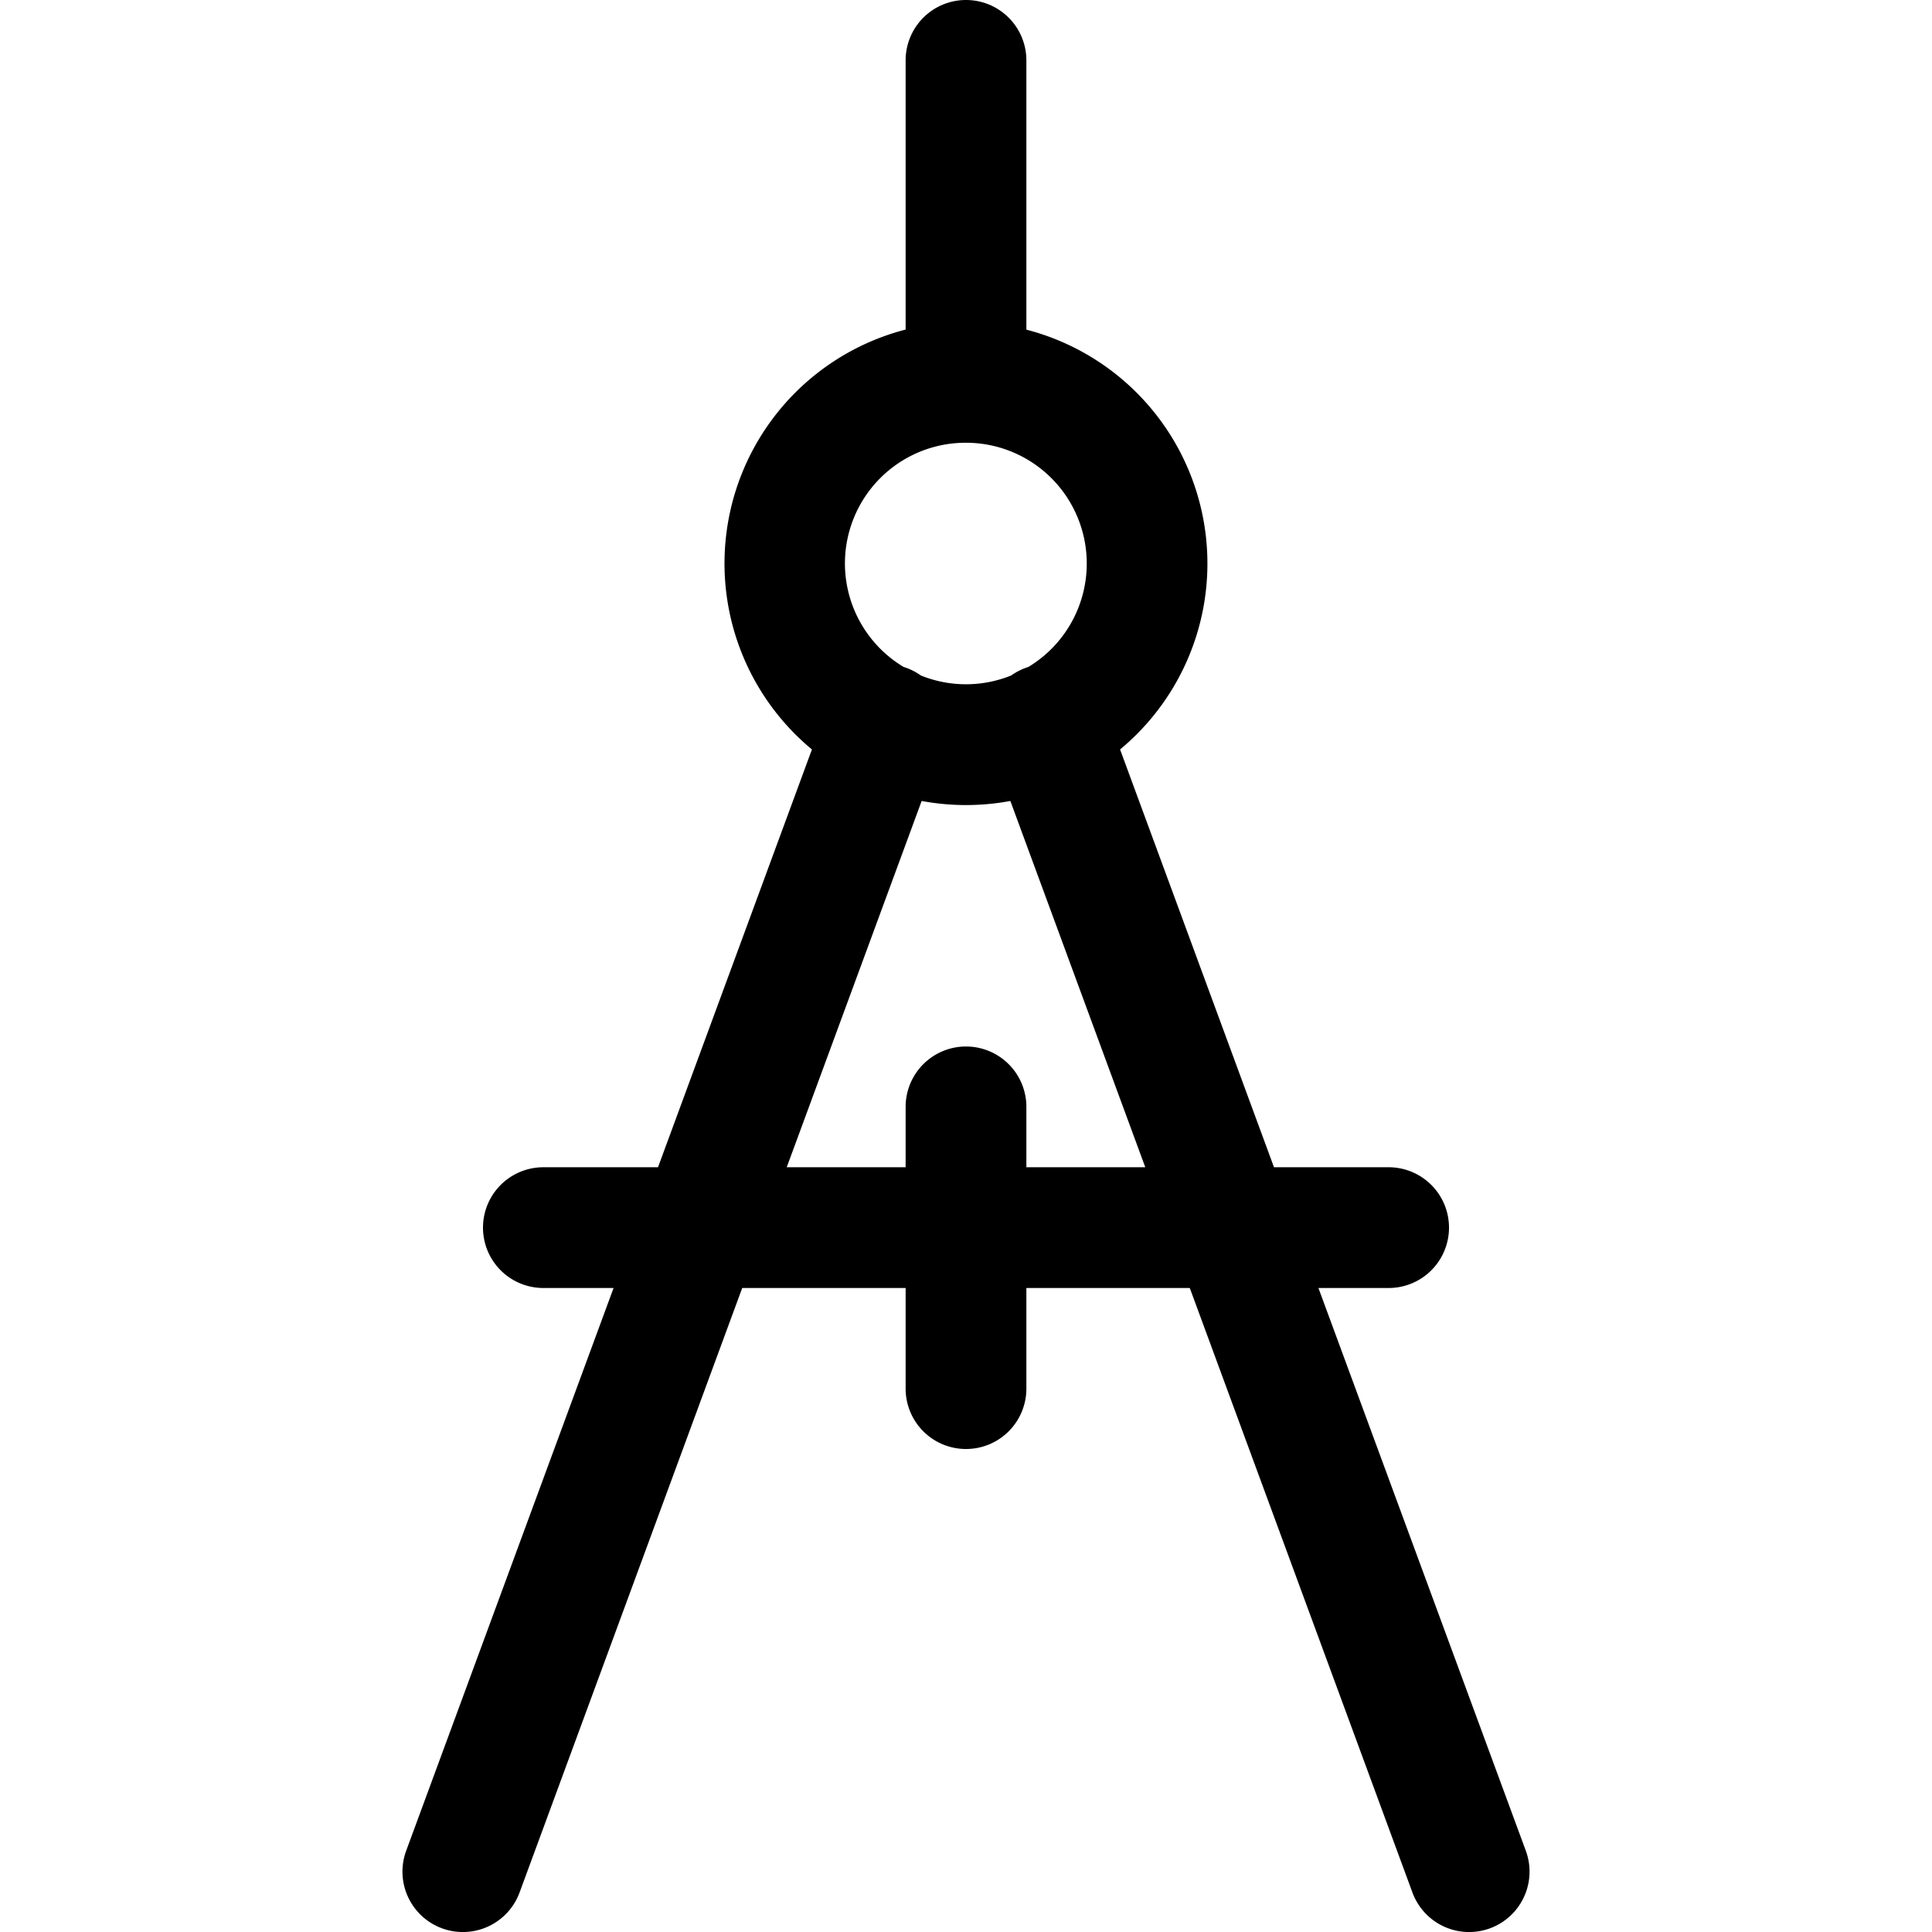 <svg xmlns="http://www.w3.org/2000/svg" width="24" height="24"><path fill-rule="evenodd" d="M12 0a.75.75 0 01.75.75v3.345a3.001 3.001 0 011.164 5.215l1.912 5.19h1.424a.75.75 0 010 1.5h-.872l2.576 6.99a.75.75 0 01-1.408.52L14.78 16h-2.03v1.25a.75.75 0 01-1.5 0V16H9.22l-2.766 7.51a.75.75 0 11-1.408-.52L7.622 16H6.75a.75.75 0 010-1.5h1.424l1.912-5.19a3.001 3.001 0 011.164-5.216V.75A.75.75 0 0112 0zM9.773 14.5h1.477v-.75a.75.75 0 011.5 0v.75h1.477l-1.676-4.55a3.018 3.018 0 01-1.102 0L9.773 14.5zM13.5 7a1.5 1.5 0 01-.725 1.285.785.785 0 00-.214.106 1.495 1.495 0 01-1.122 0 .752.752 0 00-.214-.106A1.499 1.499 0 0112 5.5 1.5 1.5 0 0113.5 7z"/></svg>